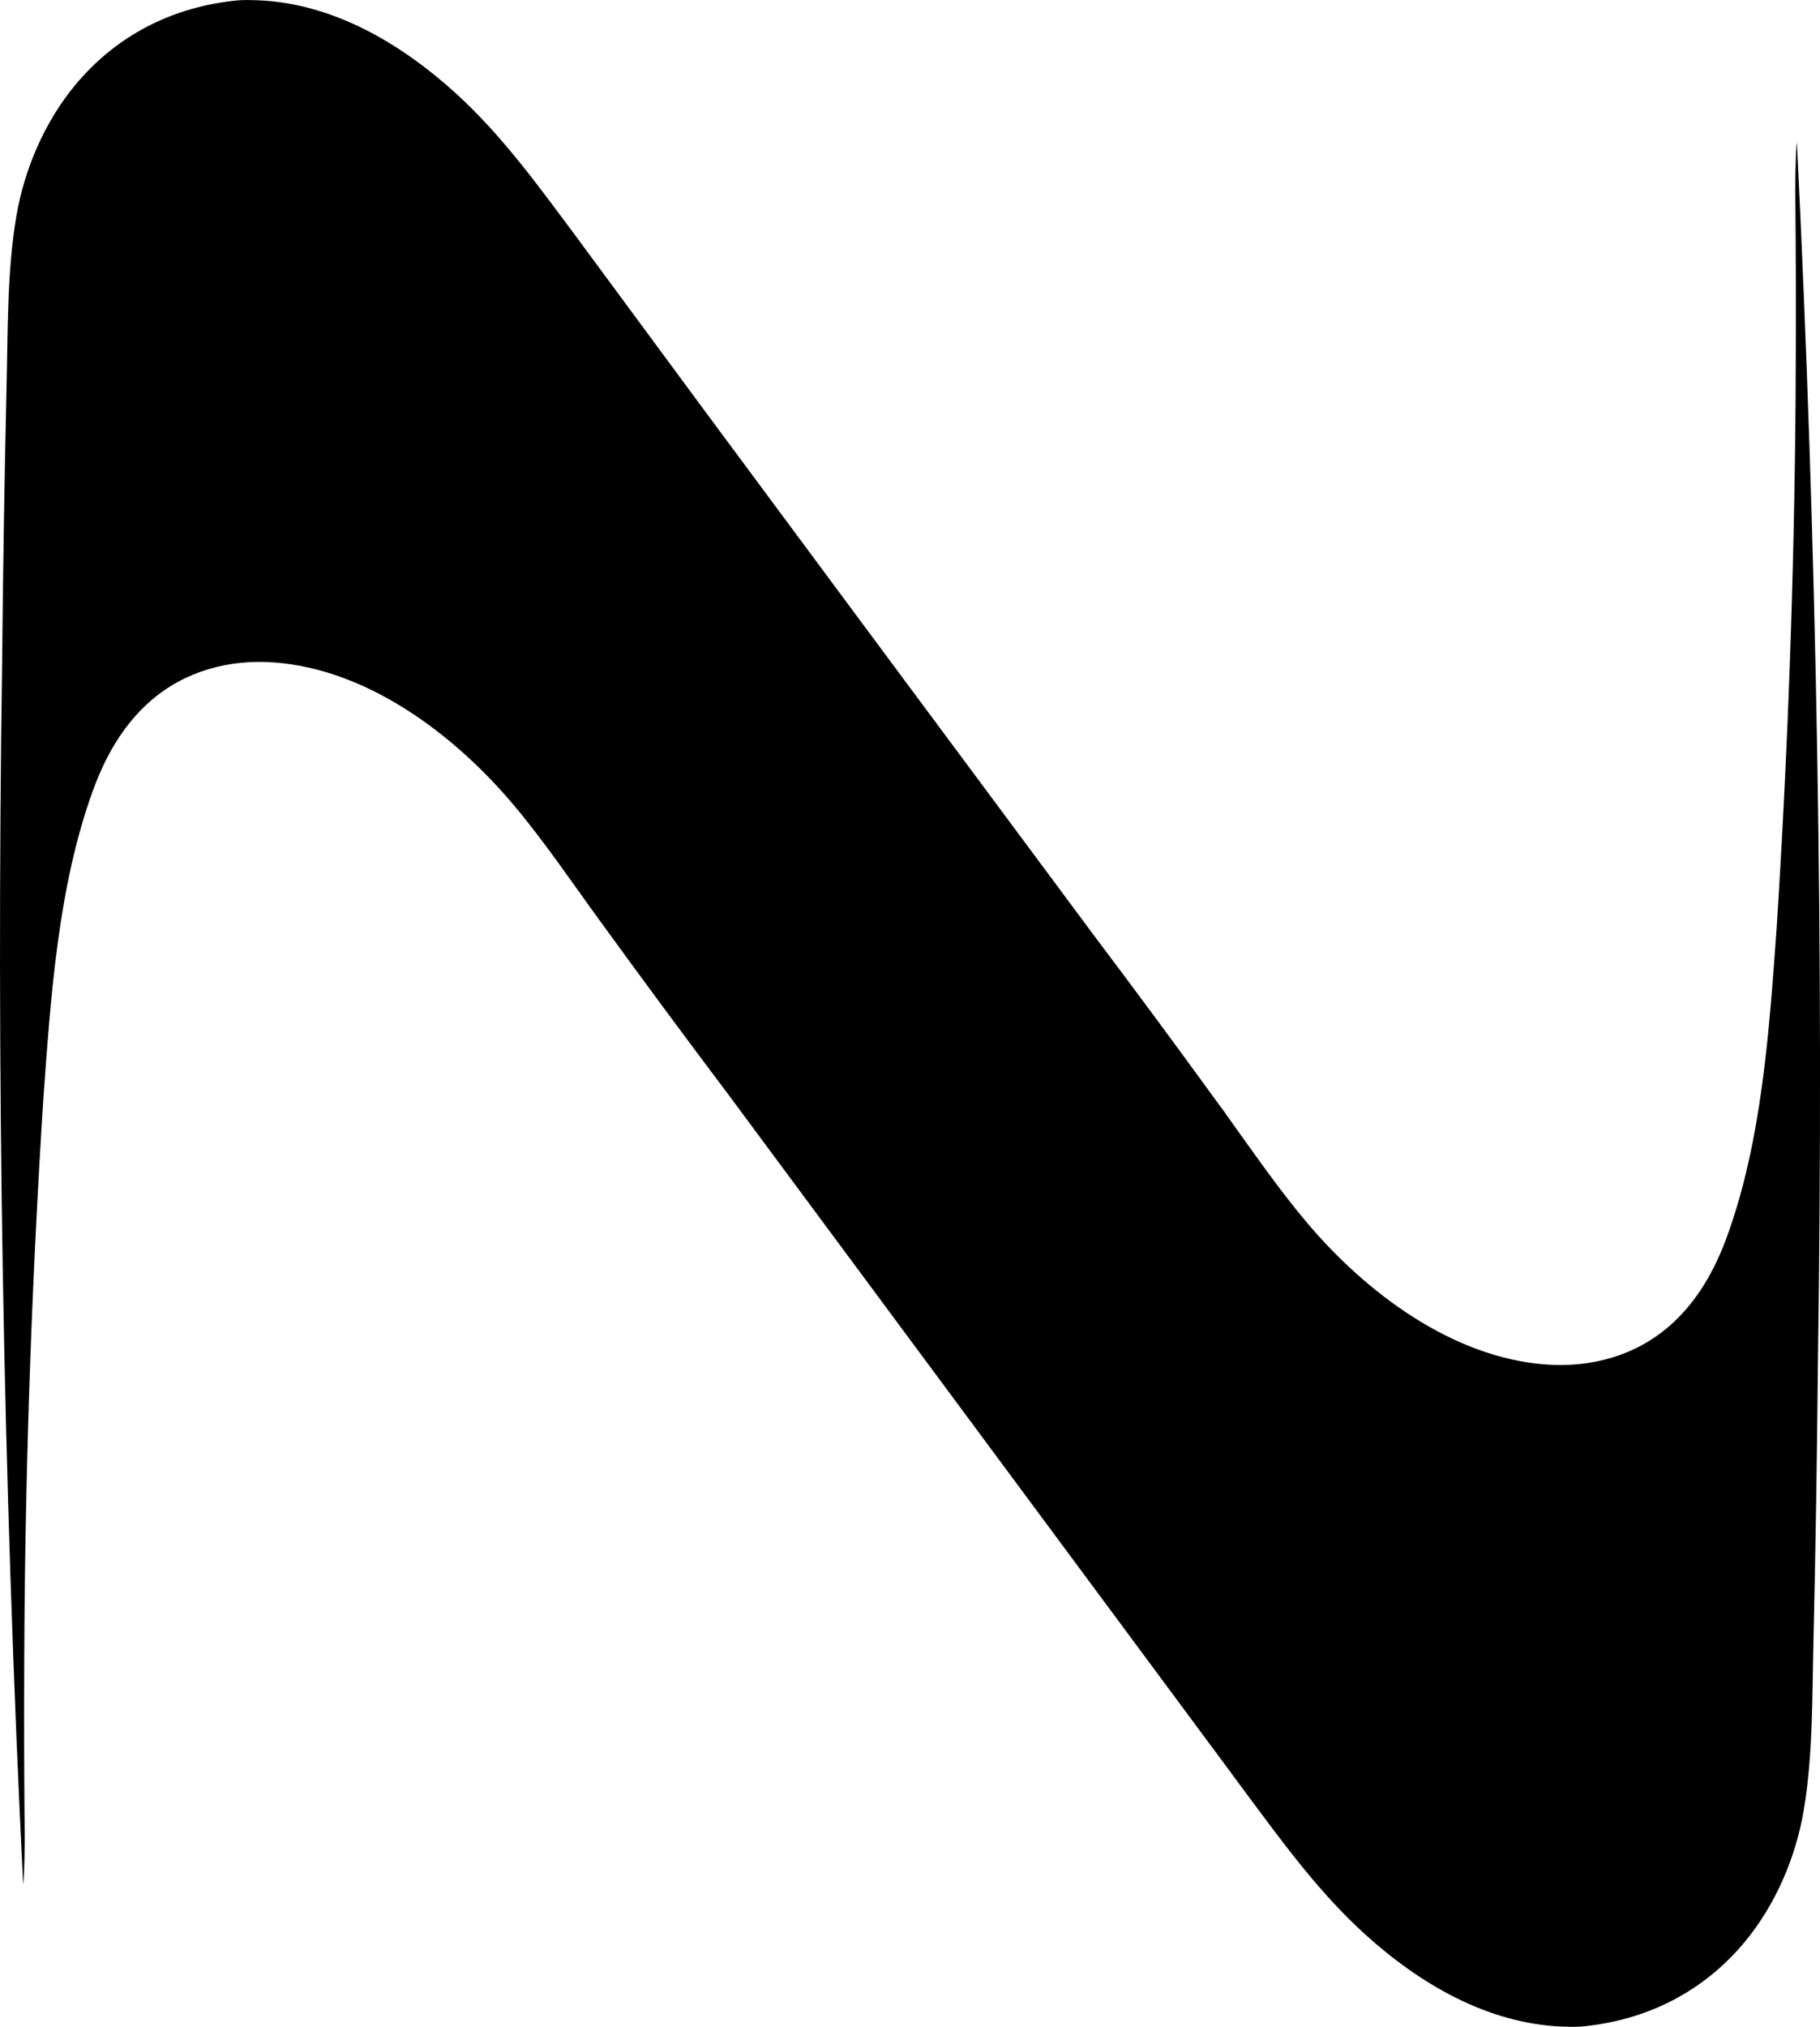 <?xml version="1.0" encoding="UTF-8"?>
<svg id="Layer_2" data-name="Layer 2" xmlns="http://www.w3.org/2000/svg" viewBox="0 0 449.53 500.38">
  <defs>
    <style>
      .cls-1 {
        stroke-width: 0px;
      }
    </style>
  </defs>
  <g id="Layer_1-2" data-name="Layer 1">
    <path class="cls-1" d="M443.81,35.14l-.11,1.07c-.46,7.83-.19,15.74-.17,23.58.07,13.37.05,26.75-.04,40.12-.36,43.12-1.92,86.22-4.67,129.26-1.82,24.96-3.6,52.24-12.21,75.98-3.03,8.36-7.4,16.17-14.15,22.1-8.51,7.48-19.5,10.44-30.68,9.61-23.1-1.72-44.36-17.76-58.83-34.85-7.21-8.51-13.61-17.88-20.16-26.95v-.07s-2.24-3.02-2.24-3.02c-10.04-13.84-20.21-27.59-30.5-41.24l-56.57-76.15-39.7-53.53-31.21-42.28c-9.36-12.56-18.51-25.34-30.18-35.91C98.96,10.7,82.22.81,63.72.07c-1.58-.06-3.16-.11-4.74,0-16.09,1.48-30.22,8.55-40.56,21.11-7.44,9.04-12.4,20.62-14.37,32.13-2.33,13.67-2.09,28.26-2.43,42.1-.52,22.66-.88,45.33-1.09,67.99-1.51,100.64.22,201.31,5.19,301.85l.11-1.07c.46-7.83.19-15.74.17-23.58-.07-13.37-.05-26.75.04-40.12.36-43.12,1.92-86.22,4.67-129.26,1.82-24.96,3.6-52.24,12.21-75.97,3.03-8.36,7.4-16.17,14.15-22.1,8.51-7.48,19.5-10.44,30.68-9.61,23.1,1.72,44.36,17.76,58.83,34.85,7.73,9.13,14.54,19.25,21.59,28.92,10.31,14.21,20.75,28.33,31.32,42.35l124.01,167.25,3.47,4.7c9.36,12.56,18.51,25.34,30.18,35.91,13.42,12.16,30.16,22.05,48.66,22.79,1.58.06,3.16.11,4.74,0,16.09-1.48,30.22-8.55,40.57-21.11,7.44-9.04,12.4-20.62,14.37-32.13,2.33-13.67,2.09-28.26,2.43-42.1.52-22.66.88-45.32,1.09-67.99,1.51-100.65-.22-201.31-5.19-301.85Z"/>
  </g>
</svg>